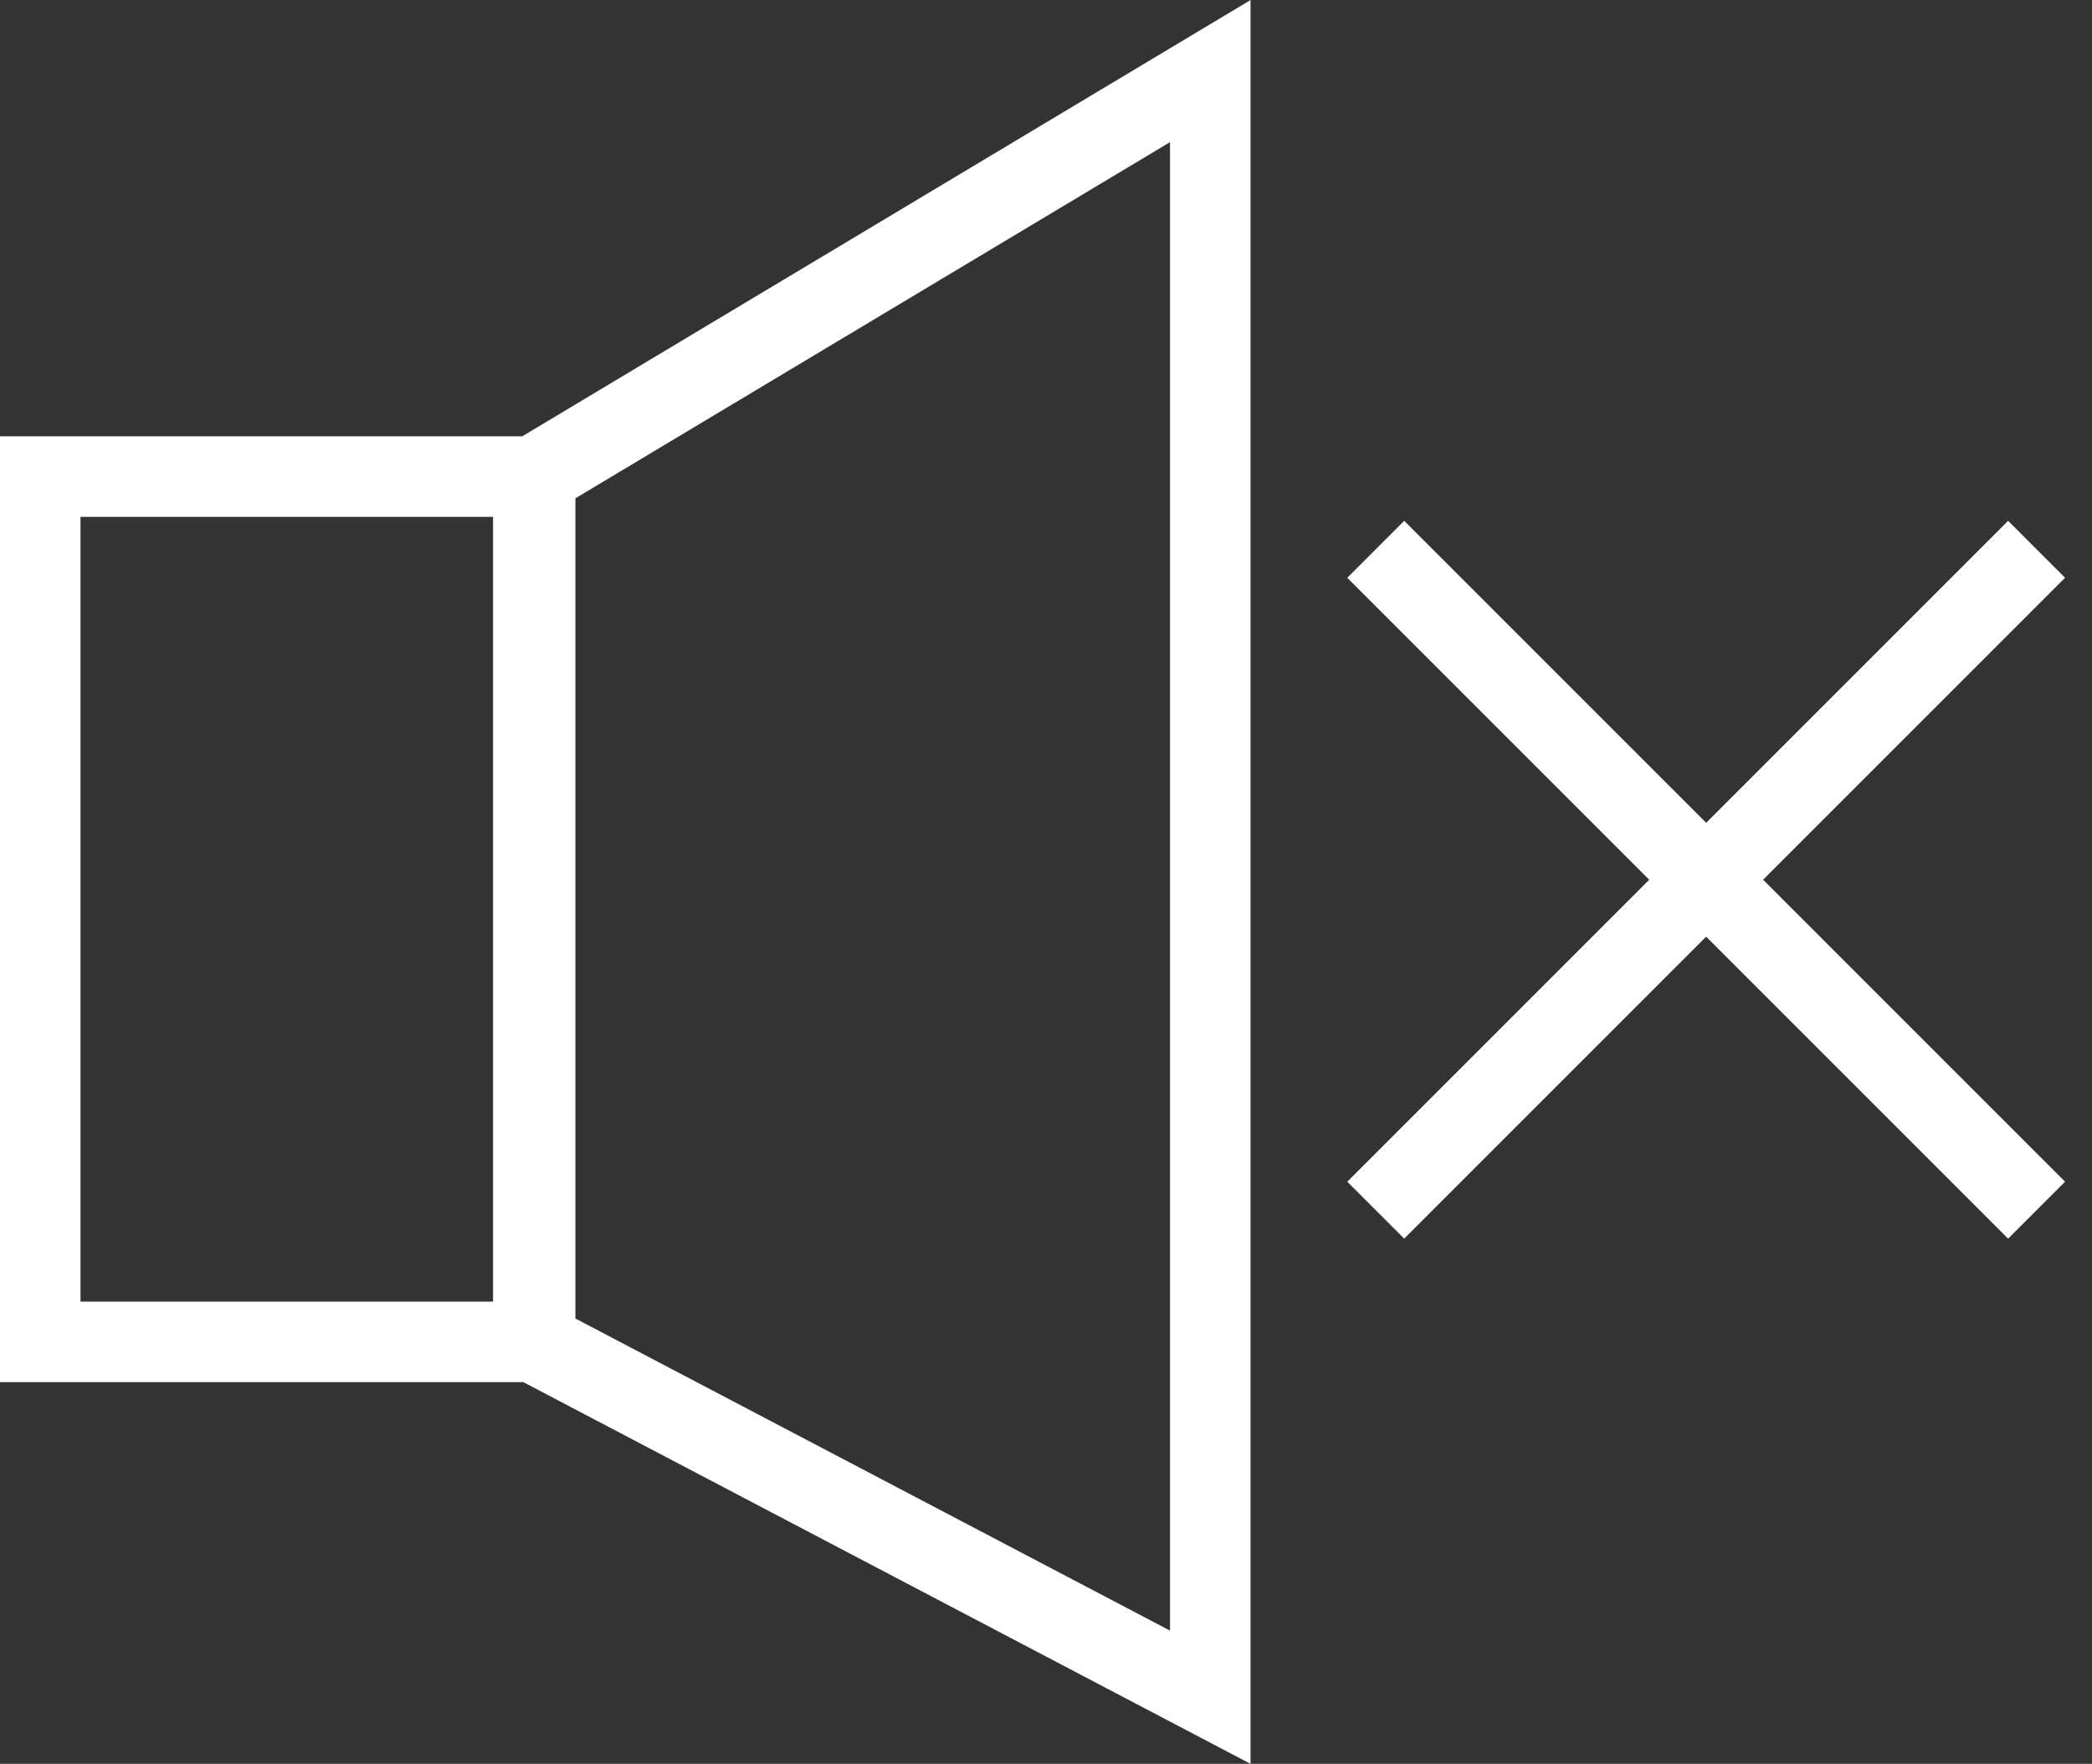 <?xml version="1.0" encoding="UTF-8" standalone="no"?>
<!-- Created with Inkscape (http://www.inkscape.org/) -->

<svg
   width="34.37mm"
   height="28.978mm"
   viewBox="0 0 34.37 28.978"
   version="1.1"
   id="svg1"
   inkscape:export-filename="sound_enabled.svg"
   inkscape:export-xdpi="96"
   inkscape:export-ydpi="96"
   sodipodi:docname="sound_enabled.svg"
   inkscape:version="1.4 (86a8ad7, 2024-10-11)"
   xmlns:inkscape="http://www.inkscape.org/namespaces/inkscape"
   xmlns:sodipodi="http://sodipodi.sourceforge.net/DTD/sodipodi-0.dtd"
   xmlns="http://www.w3.org/2000/svg"
   xmlns:svg="http://www.w3.org/2000/svg">
  <rect x="0" y="0" width="34.37" height="28.978" fill="#333333" stroke="none"/>
  <sodipodi:namedview
     id="namedview1"
     pagecolor="#505050"
     bordercolor="#ffffff"
     borderopacity="1"
     inkscape:showpageshadow="0"
     inkscape:pageopacity="0"
     inkscape:pagecheckerboard="1"
     inkscape:deskcolor="#505050"
     inkscape:document-units="mm"
     inkscape:zoom="5.6568543"
     inkscape:cx="86.708968"
     inkscape:cy="83.880541"
     inkscape:window-width="2560"
     inkscape:window-height="1351"
     inkscape:window-x="-9"
     inkscape:window-y="-9"
     inkscape:window-maximized="1"
     inkscape:current-layer="layer1">
    <inkscape:page
       x="4.4072426e-11"
       y="1.2546989e-09"
       width="34.37"
       height="28.978"
       id="page2"
       margin="0"
       bleed="0" />
  </sodipodi:namedview>
  <defs
     id="defs1" />
  <g
     inkscape:label="Layer 1"
     inkscape:groupmode="layer"
     id="layer1"
     transform="translate(0.016,-3.754)">
    <path
       id="path44"
       style="opacity:1;fill:none;fill-opacity:1;stroke:#ffffff;stroke-width:1.323;stroke-linecap:butt;stroke-linejoin:miter;stroke-dasharray:none;stroke-dashoffset:0;stroke-opacity:1;paint-order:stroke markers fill"
       d="M 8.746,11.584 19.868,4.922 V 31.638 L 8.746,25.8 Z m -8.101,0 H 8.776 V 25.8 H 0.645 Z" />
    <path
       id="path2"
       style="fill:none;stroke:#ffffff;stroke-width:1.323;stroke-linecap:square;stroke-opacity:1;paint-order:stroke markers fill"
       d="m 32.976,13.246 -9.922,9.922 m 0,-9.922 9.922,9.922" />
  </g>
</svg>
